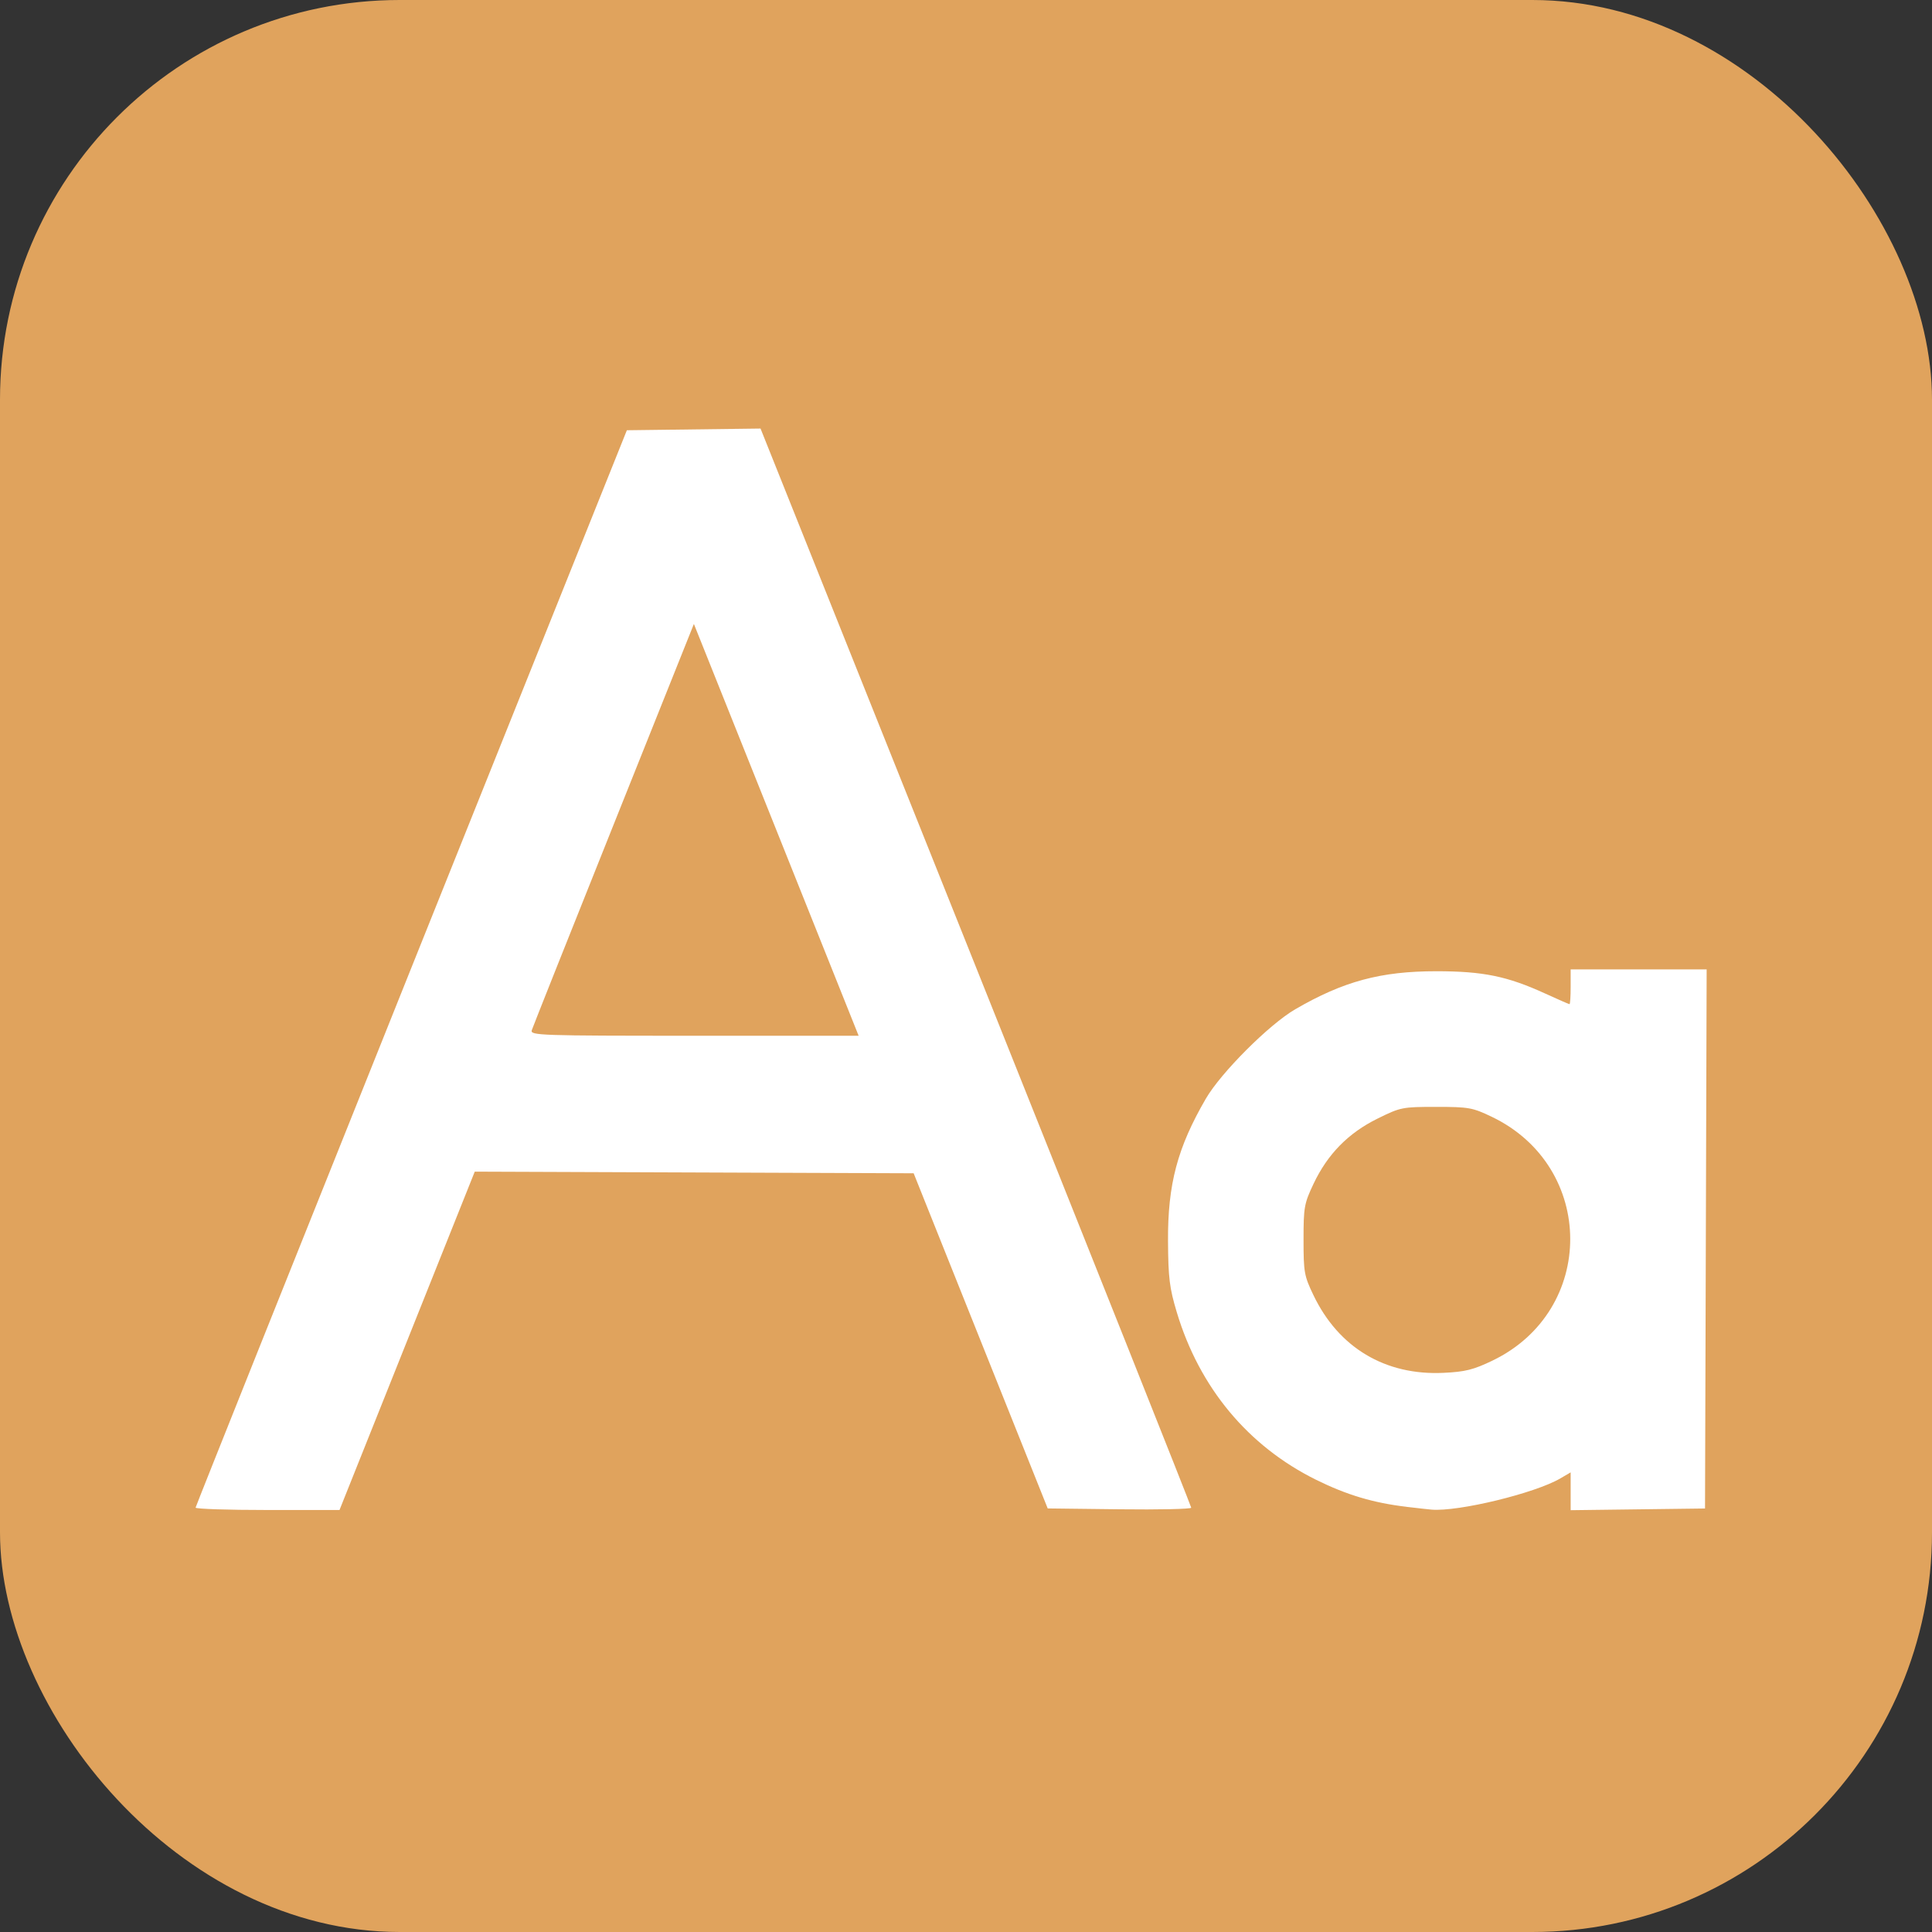<?xml version="1.0" encoding="UTF-8" standalone="no"?>
<svg
   width="61.6mm"
   height="61.6mm"
   viewBox="0 0 61.6 61.6"
   version="1.1"
   id="svg8"
   inkscape:version="1.1.1 (3bf5ae0d25, 2021-09-20)"
   sodipodi:docname="settings_username.svg"
   xmlns:inkscape="http://www.inkscape.org/namespaces/inkscape"
   xmlns:sodipodi="http://sodipodi.sourceforge.net/DTD/sodipodi-0.dtd"
   xmlns="http://www.w3.org/2000/svg"
   xmlns:svg="http://www.w3.org/2000/svg"
   xmlns:rdf="http://www.w3.org/1999/02/22-rdf-syntax-ns#"
   xmlns:cc="http://creativecommons.org/ns#"
   xmlns:dc="http://purl.org/dc/elements/1.1/">
  <rect x="0" y="0" width="61.6" height="61.6" fill="#333333" stroke="none"/>
  <defs
     id="defs2" />
  <sodipodi:namedview
     id="base"
     pagecolor="#ffffff"
     bordercolor="#666666"
     borderopacity="1.0"
     inkscape:pageopacity="0.0"
     inkscape:pageshadow="2"
     inkscape:zoom="0.81454783"
     inkscape:cx="-157.1424"
     inkscape:cy="377.51006"
     inkscape:document-units="mm"
     inkscape:current-layer="layer1"
     inkscape:document-rotation="0"
     showgrid="false"
     inkscape:window-width="1920"
     inkscape:window-height="1030"
     inkscape:window-x="0"
     inkscape:window-y="22"
     inkscape:window-maximized="1"
     fit-margin-top="0"
     fit-margin-left="0"
     fit-margin-right="0"
     fit-margin-bottom="0"
     inkscape:pagecheckerboard="0" />
  <g
     inkscape:label="Layer 1"
     inkscape:groupmode="layer"
     id="layer1"
     transform="translate(-212.54,-19.512)">
    <rect
       style="fill:#e0a35d;fill-opacity:1;stroke:none;stroke-width:8.308"
       id="rect835-5-2"
       width="61.6"
       height="61.6"
       x="212.54"
       y="19.512"
       ry="12.744" />
    <path
       style="fill:#ffffff;stroke-width:0.101"
       d="m 218.776,67.582 c 0.005,-0.042 3.101,-7.788 6.88,-17.214 l 6.871,-17.138 2.131,-0.027 2.131,-0.027 6.866,17.165 c 3.776,9.441 6.866,17.2 6.866,17.243 -1e-5,0.043 -1.03,0.065 -2.288,0.05 l -2.288,-0.027 -2.137,-5.343 -2.137,-5.343 -6.997,-0.026 -6.997,-0.026 -2.156,5.394 -2.156,5.394 h -2.299 c -1.265,0 -2.295,-0.034 -2.29,-0.076 z m 18.515,-21.611 -2.627,-6.565 -2.556,6.389 c -1.406,3.514 -2.582,6.468 -2.613,6.565 -0.053,0.166 0.239,0.176 5.183,0.176 h 5.239 z m 20.087,21.583 c -1.051,-0.124 -1.902,-0.379 -2.873,-0.859 -2.171,-1.074 -3.722,-2.939 -4.444,-5.342 -0.233,-0.776 -0.272,-1.092 -0.28,-2.263 -0.011,-1.817 0.298,-2.984 1.207,-4.549 0.482,-0.83 2.019,-2.367 2.849,-2.849 1.536,-0.892 2.726,-1.213 4.498,-1.213 1.49,0 2.263,0.158 3.467,0.709 0.41,0.188 0.761,0.341 0.781,0.341 0.02,0 0.036,-0.25 0.036,-0.554 v -0.554 h 2.168 2.168 l -0.026,8.594 -0.026,8.594 -2.142,0.027 -2.142,0.027 v -0.603 -0.603 l -0.328,0.192 c -0.808,0.474 -3.25,1.067 -4.108,0.996 -0.083,-0.007 -0.446,-0.047 -0.806,-0.09 z m 2.747,-4.66 c 3.318,-1.594 3.304,-6.183 -0.025,-7.776 -0.611,-0.292 -0.73,-0.314 -1.769,-0.314 -1.083,0 -1.135,0.011 -1.874,0.376 -0.929,0.459 -1.587,1.13 -2.034,2.072 -0.3,0.634 -0.321,0.749 -0.321,1.787 0,1.033 0.021,1.154 0.314,1.764 0.803,1.679 2.29,2.568 4.147,2.481 0.695,-0.033 0.952,-0.097 1.563,-0.39 z"
       id="path1439" />
  </g>
</svg>
